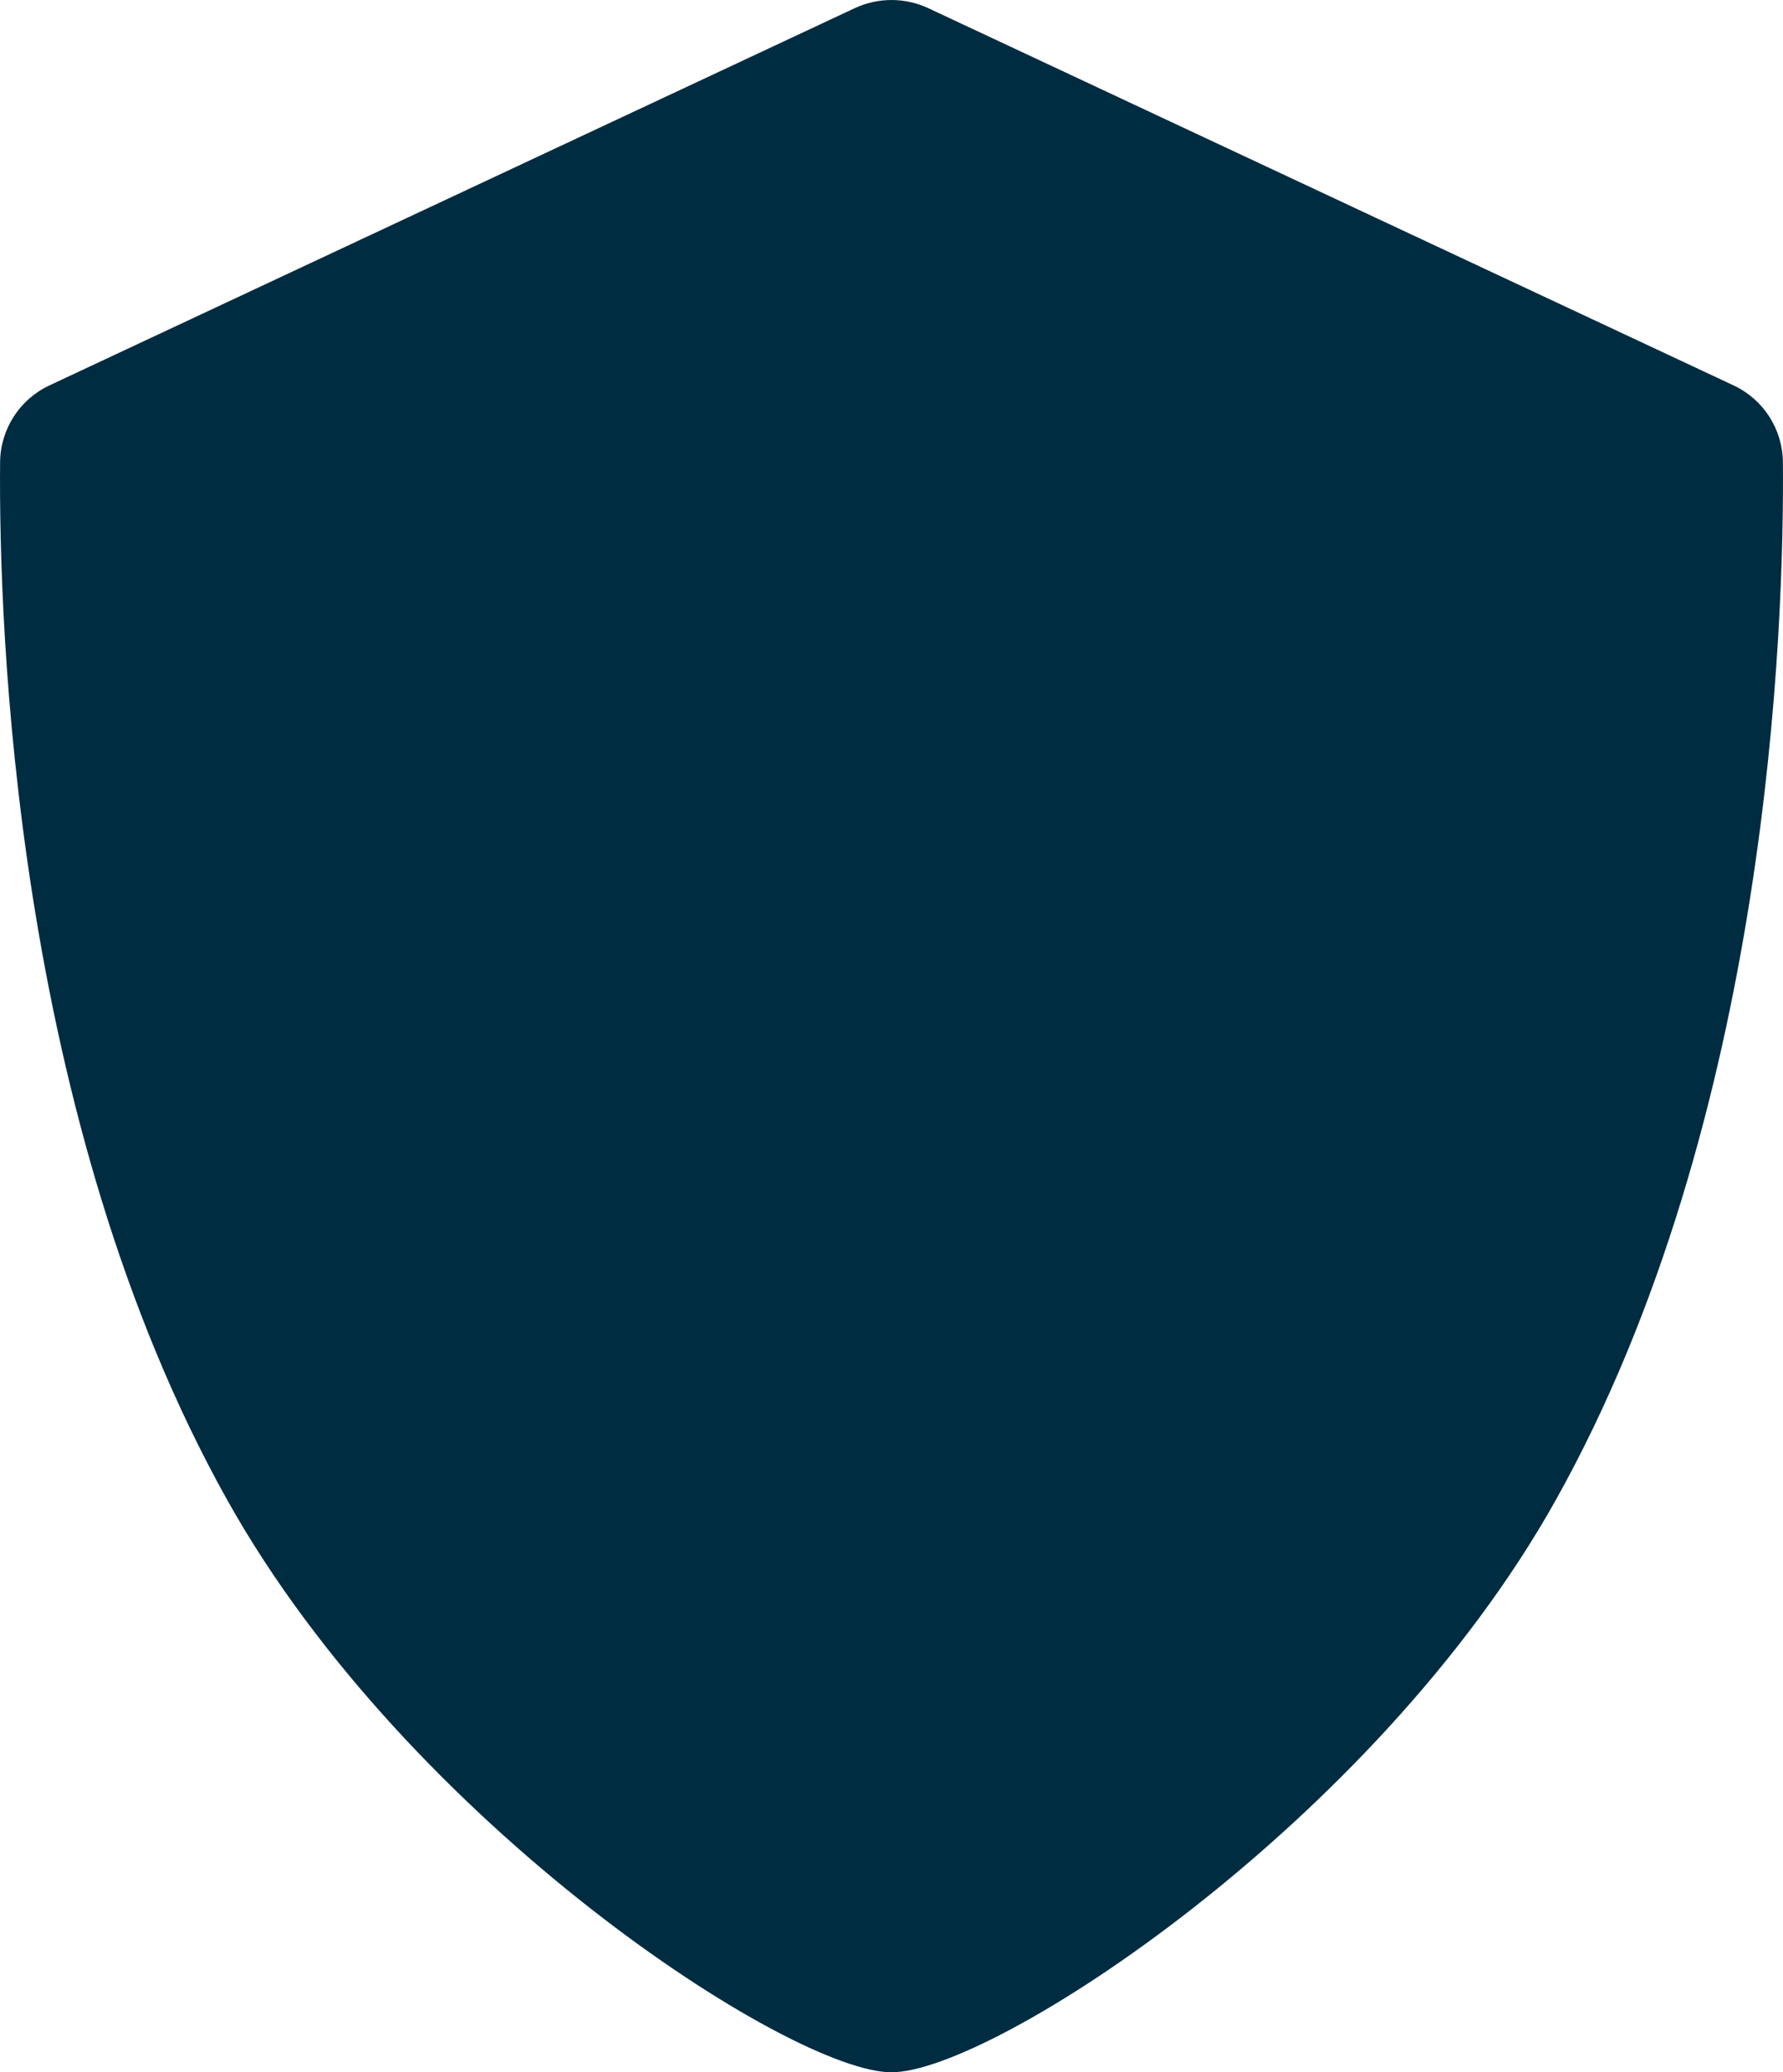 <svg xmlns="http://www.w3.org/2000/svg" width="37" height="43" viewBox="0 0 37 43">
  <path fill="#002C41" fill-rule="evenodd" d="M35.972,7.996 L19.262,0.169 C18.78,-0.056 18.221,-0.056 17.738,0.169 L1.028,7.996 C0.406,8.287 0.008,8.907 0.002,9.591 C-0.027,12.96 0.283,23.212 4.724,31.14 C8.481,37.849 16.403,43 18.5,43 C20.597,43 28.519,37.849 32.277,31.14 C36.717,23.212 37.027,12.96 36.998,9.591 C36.992,8.907 36.595,8.287 35.972,7.996"/>
</svg>
